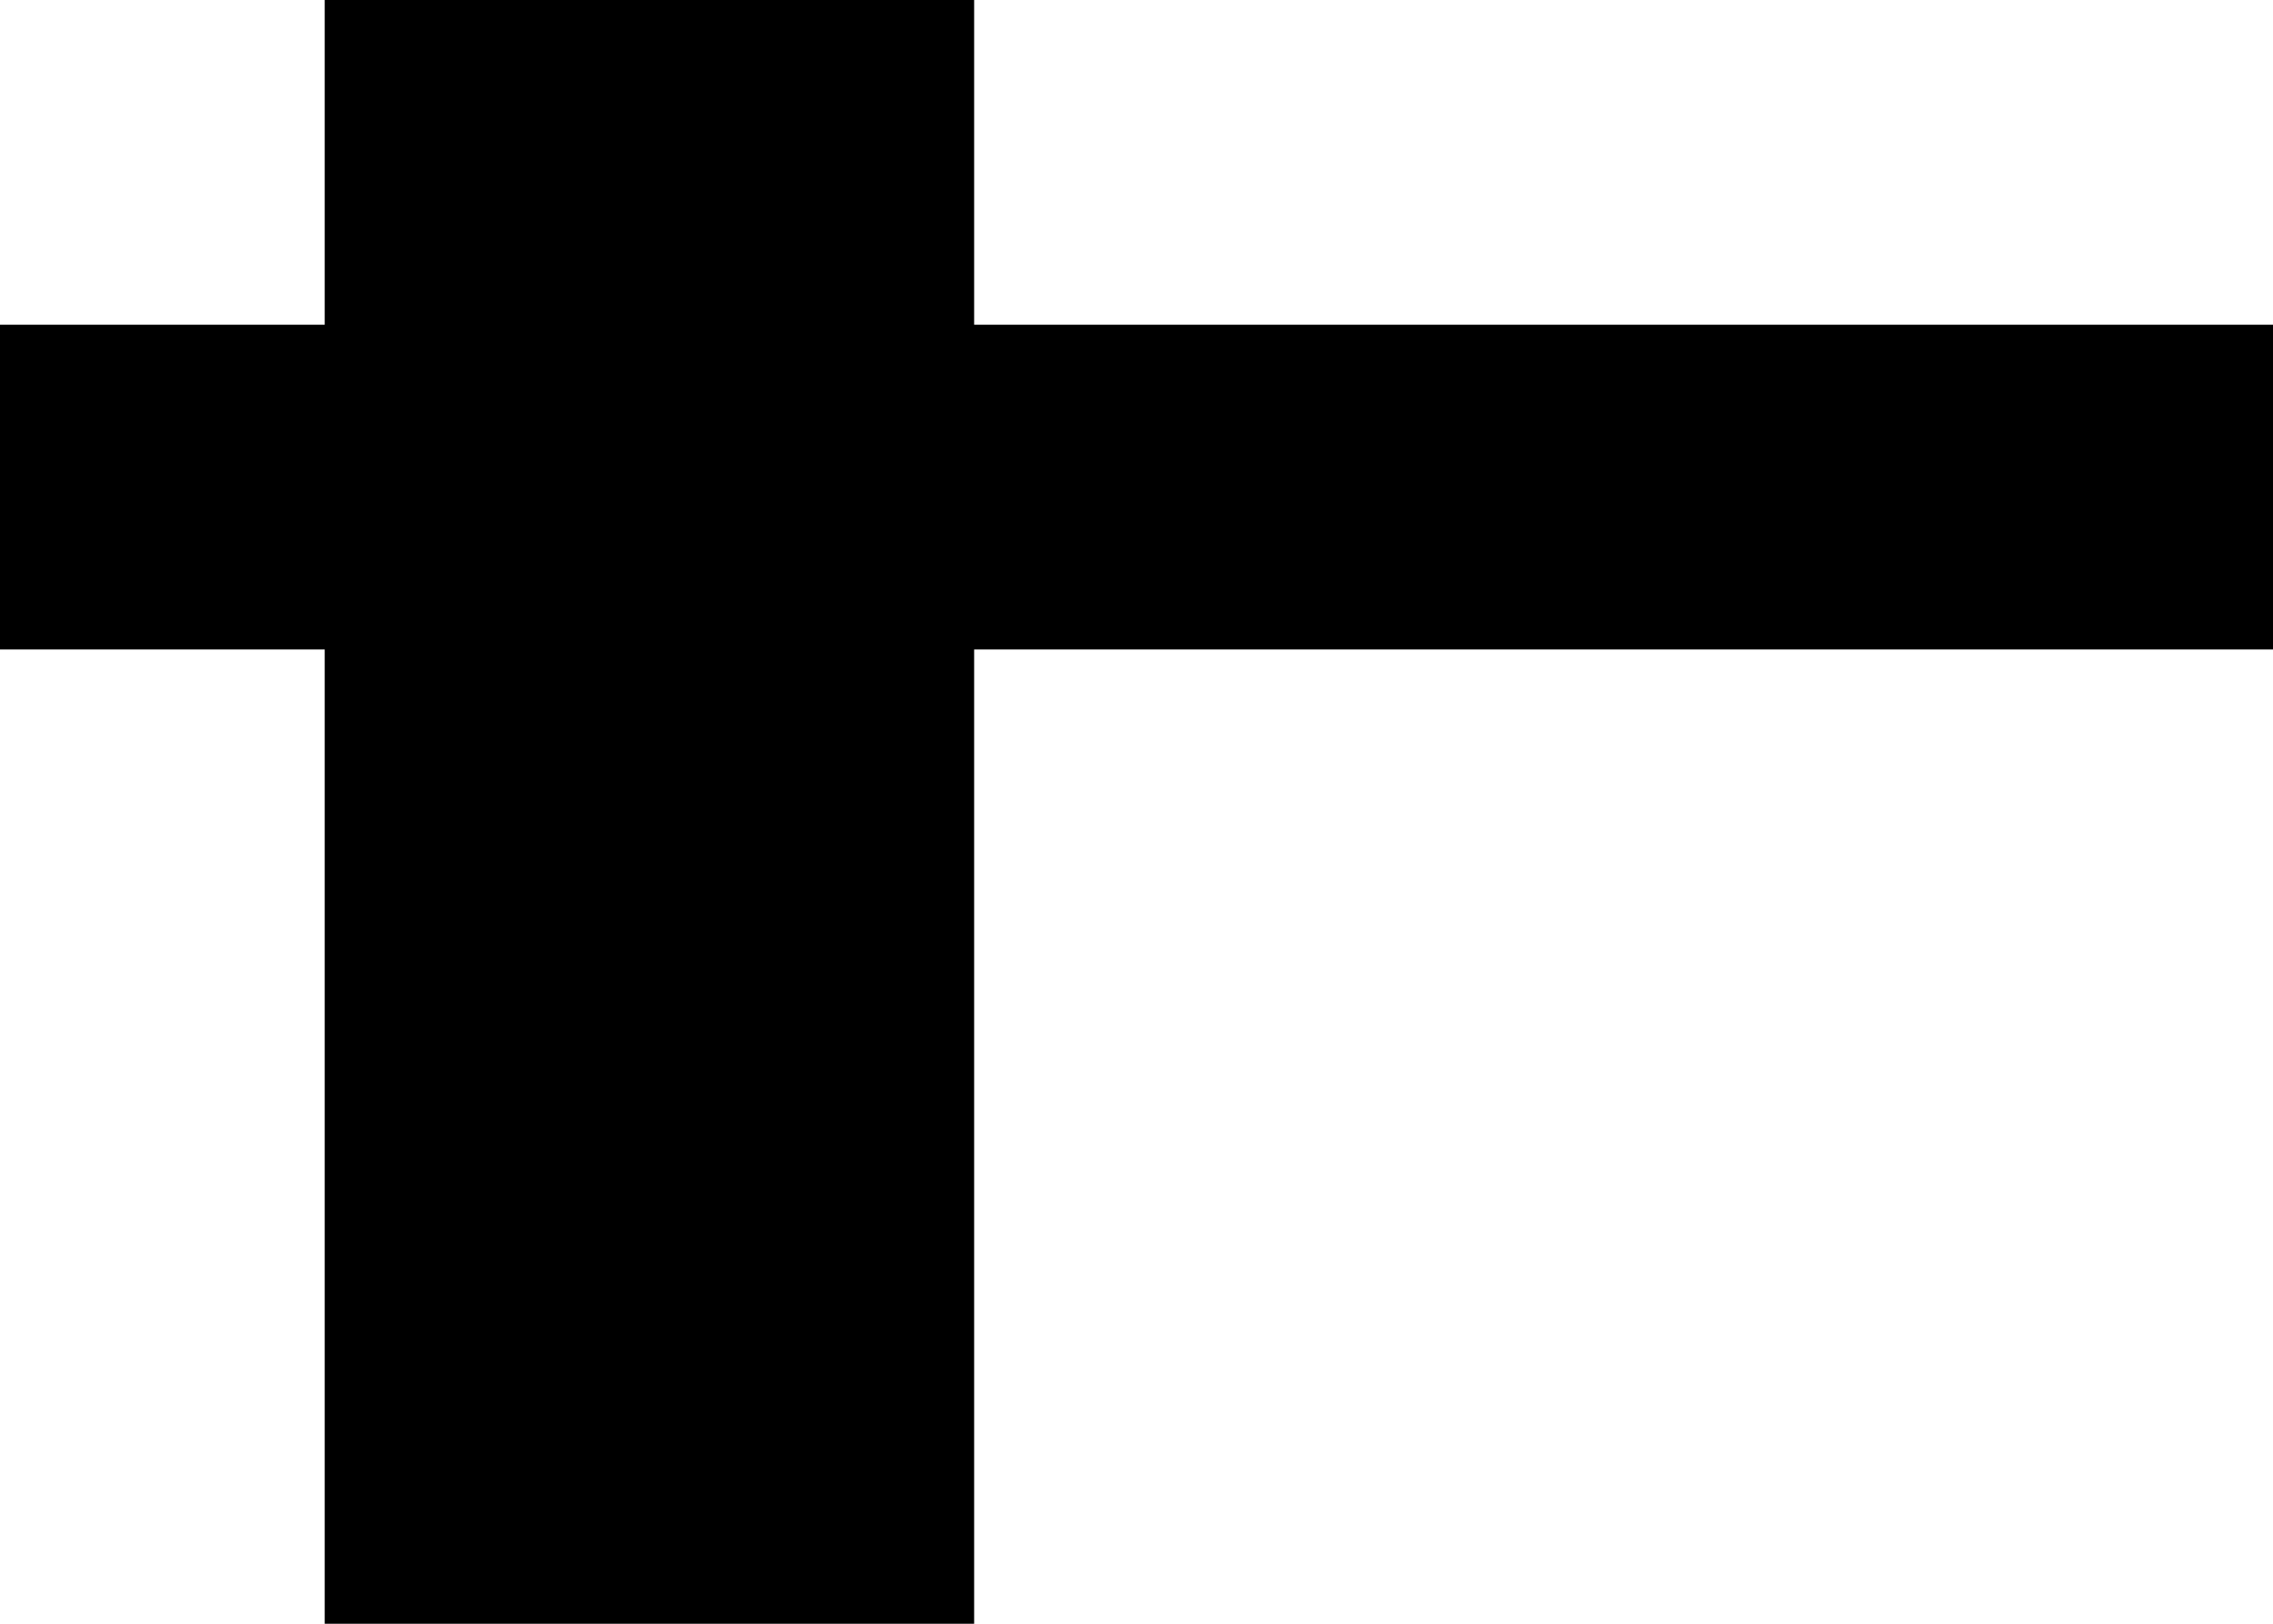 <?xml version="1.0" encoding="UTF-8" standalone="no"?>
<!-- Created with Inkscape (http://www.inkscape.org/) -->

<svg
   version="1.1"
   width="7"
   height="5"
   viewBox="0 0 7 5"
   id="svg2"
   xmlns="http://www.w3.org/2000/svg"
   xmlns:svg="http://www.w3.org/2000/svg">
  <defs
     id="defs1" />
  <rect
     width="7"
     height="5"
     x="0"
     y="0"
     id="canvas"
     style="visibility:hidden;fill:none;stroke:none" />
  <path
     d="M 1,0 V 1 H 0 V 2 H 1 V 5 H 3 V 2 H 7 V 1 H 3 V 0 Z"
     style="fill:#000000"
     id="path1-48-9" />
</svg>
